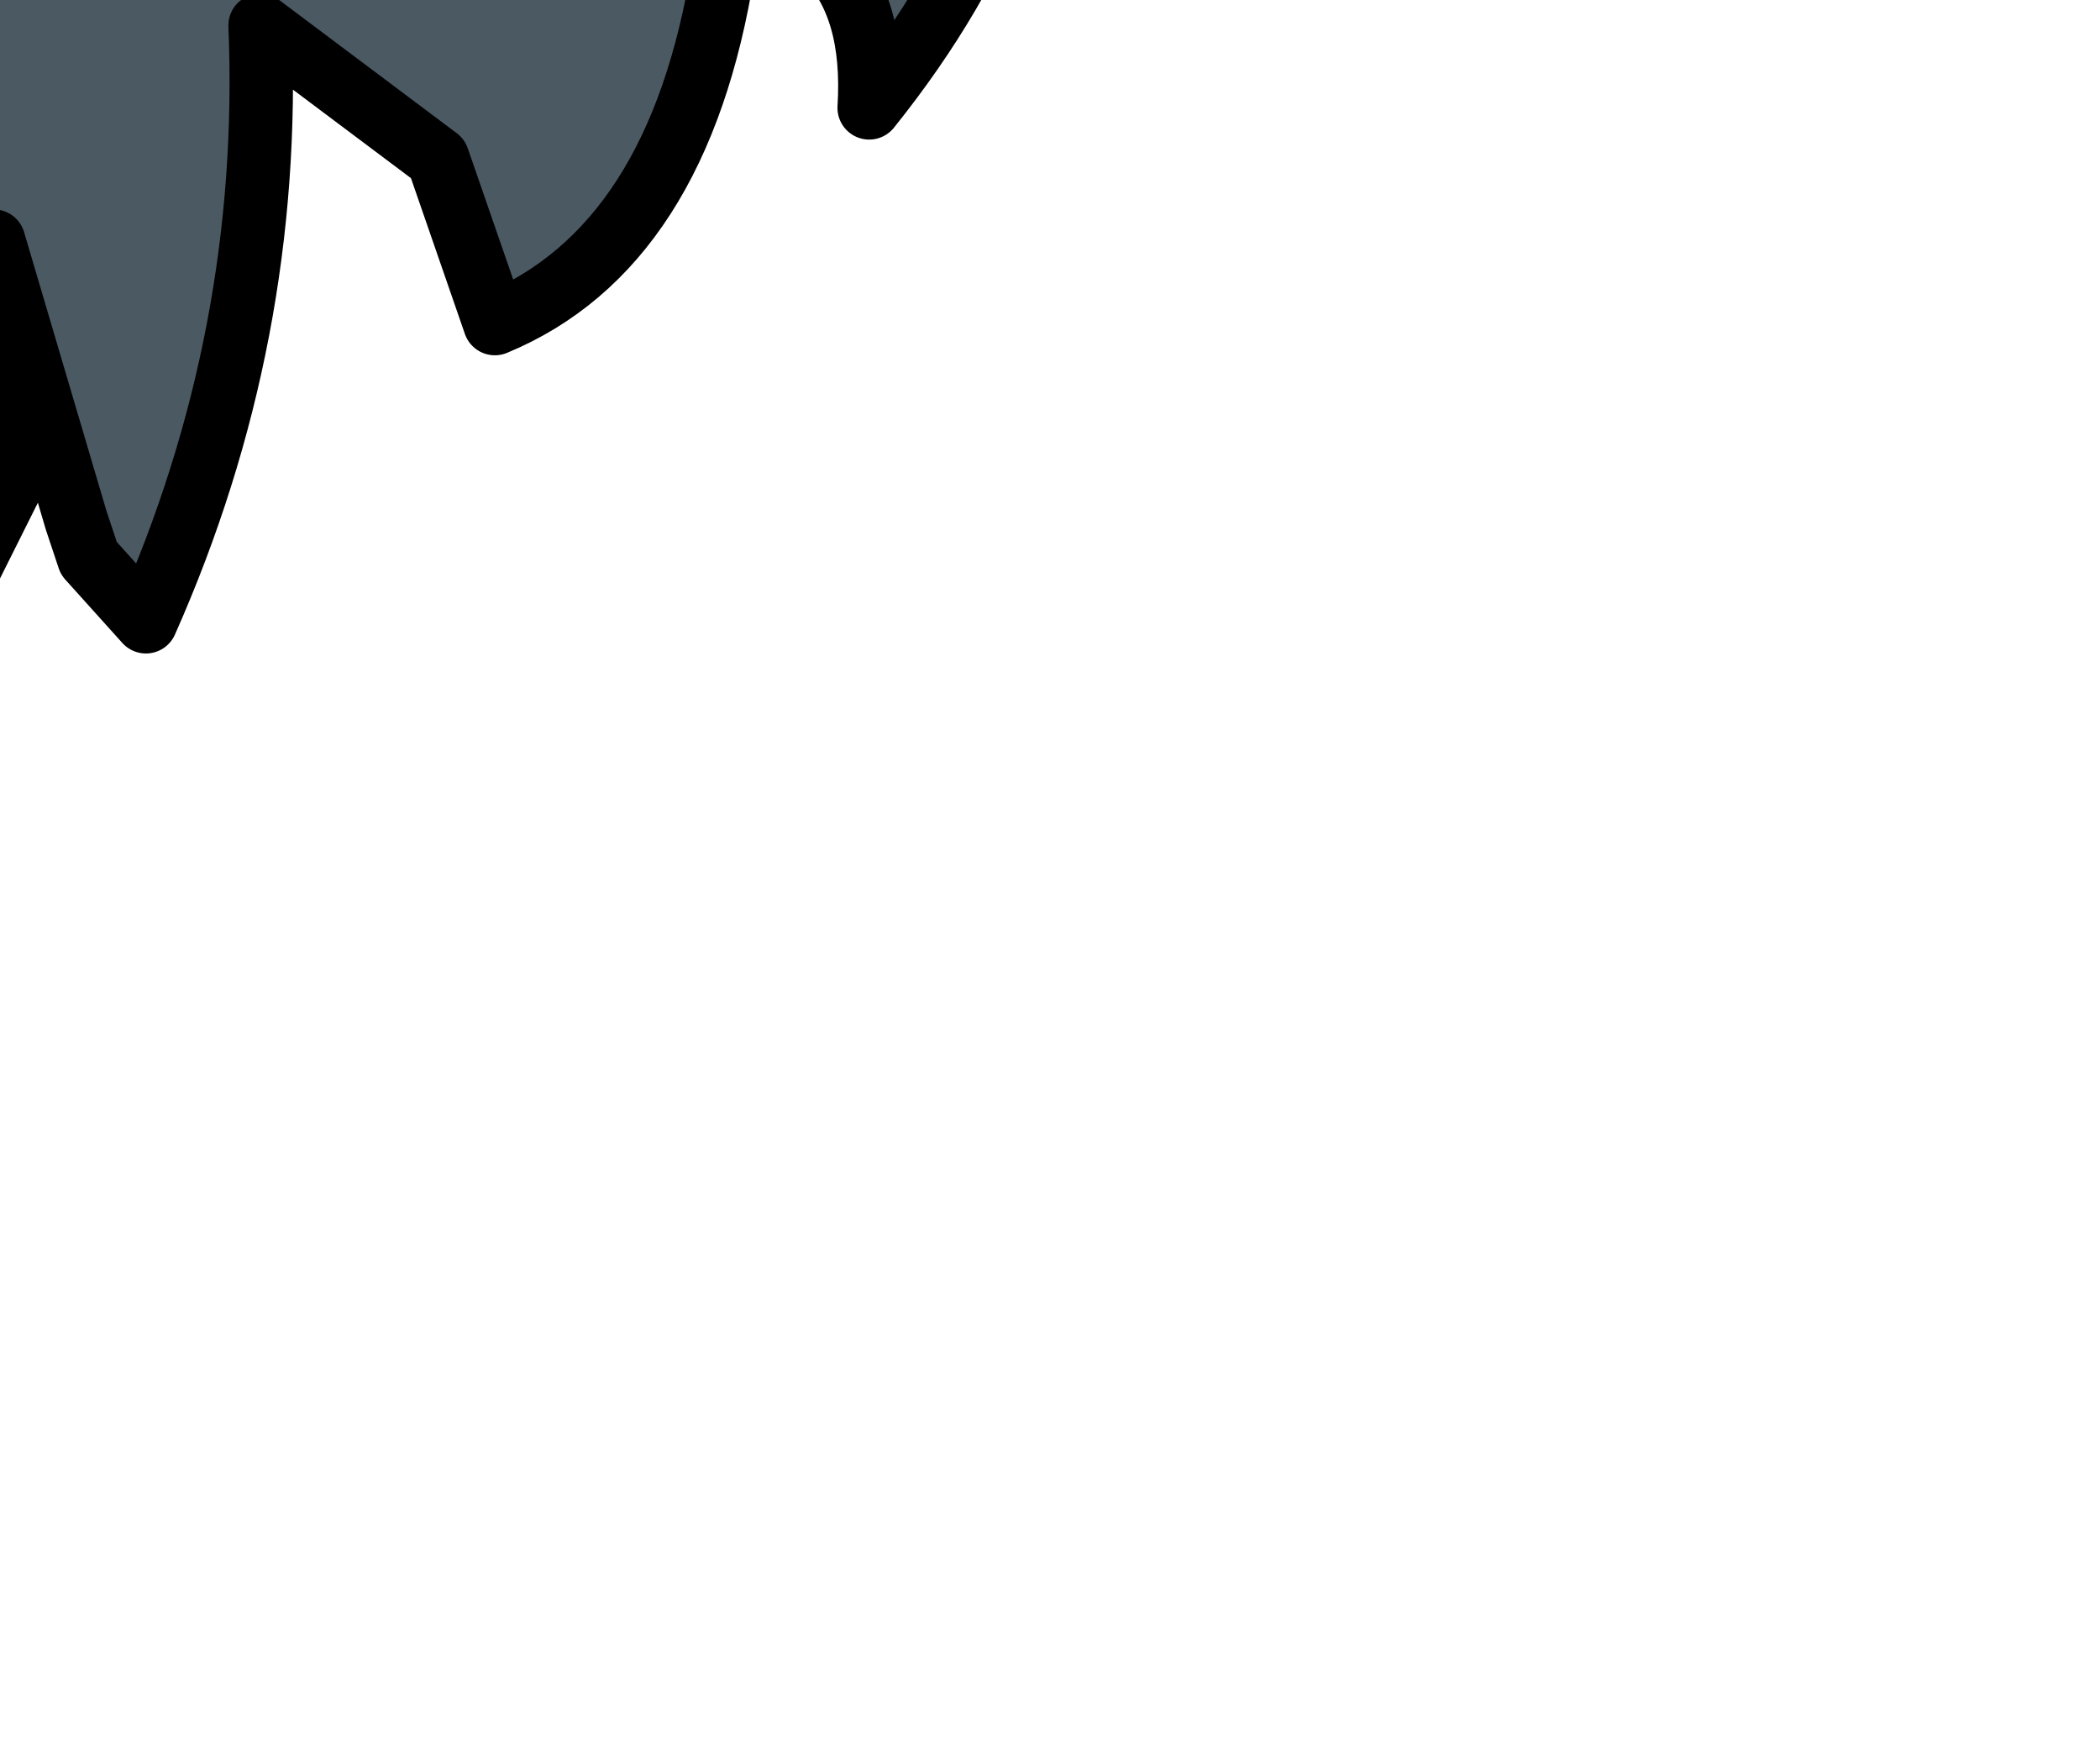 <?xml version="1.0" encoding="UTF-8" standalone="no"?>
<svg xmlns:xlink="http://www.w3.org/1999/xlink" height="13.9px" width="16.55px" xmlns="http://www.w3.org/2000/svg">
  <g transform="matrix(1.0, 0.0, 0.0, 1.0, 0.0, 0.0)">
    <path d="M4.35 -6.95 L6.0 -5.5 6.75 -6.85 Q9.7 -2.7 6.85 0.85 6.9 0.05 6.5 -0.35 L5.35 -1.55 5.7 -0.25 Q5.35 1.95 3.9 2.55 L3.45 1.25 2.05 0.2 Q2.15 2.65 1.15 4.9 L0.7 4.4 0.6 4.1 -0.05 1.9 0.1 3.8 -0.85 5.7 Q-1.2 3.95 -2.25 2.8 L-2.65 3.25 -2.3 6.95 Q-4.85 4.7 -5.65 1.5 L-6.55 3.3 -6.8 3.4 -7.3 2.35 Q-8.95 -0.85 -7.9 -4.3 L-6.55 -5.4 -5.75 -4.6 Q-2.05 -6.55 2.1 -5.9 L2.45 -6.4 3.8 -6.35 4.35 -6.95" fill="#4b5963" fill-rule="evenodd" stroke="none"/>
    <path d="M4.35 -6.95 L3.8 -6.35 2.45 -6.4 2.1 -5.9 Q-2.05 -6.55 -5.75 -4.6 L-6.55 -5.4 -7.9 -4.3 Q-8.95 -0.85 -7.3 2.35 L-6.8 3.4 -6.55 3.3 -5.65 1.5 Q-4.85 4.7 -2.3 6.95 L-2.65 3.25 -2.25 2.8 Q-1.2 3.95 -0.85 5.7 L0.1 3.8 -0.05 1.9 0.6 4.1 0.7 4.4 1.15 4.9 Q2.15 2.65 2.05 0.2 L3.45 1.25 3.9 2.55 Q5.35 1.95 5.7 -0.25 L5.35 -1.55 6.5 -0.35 Q6.9 0.05 6.85 0.85 9.7 -2.7 6.75 -6.85 L6.0 -5.5 4.35 -6.95 Z" fill="none" stroke="#000000" stroke-linecap="round" stroke-linejoin="round" stroke-width="0.5"/>
  </g>
</svg>
